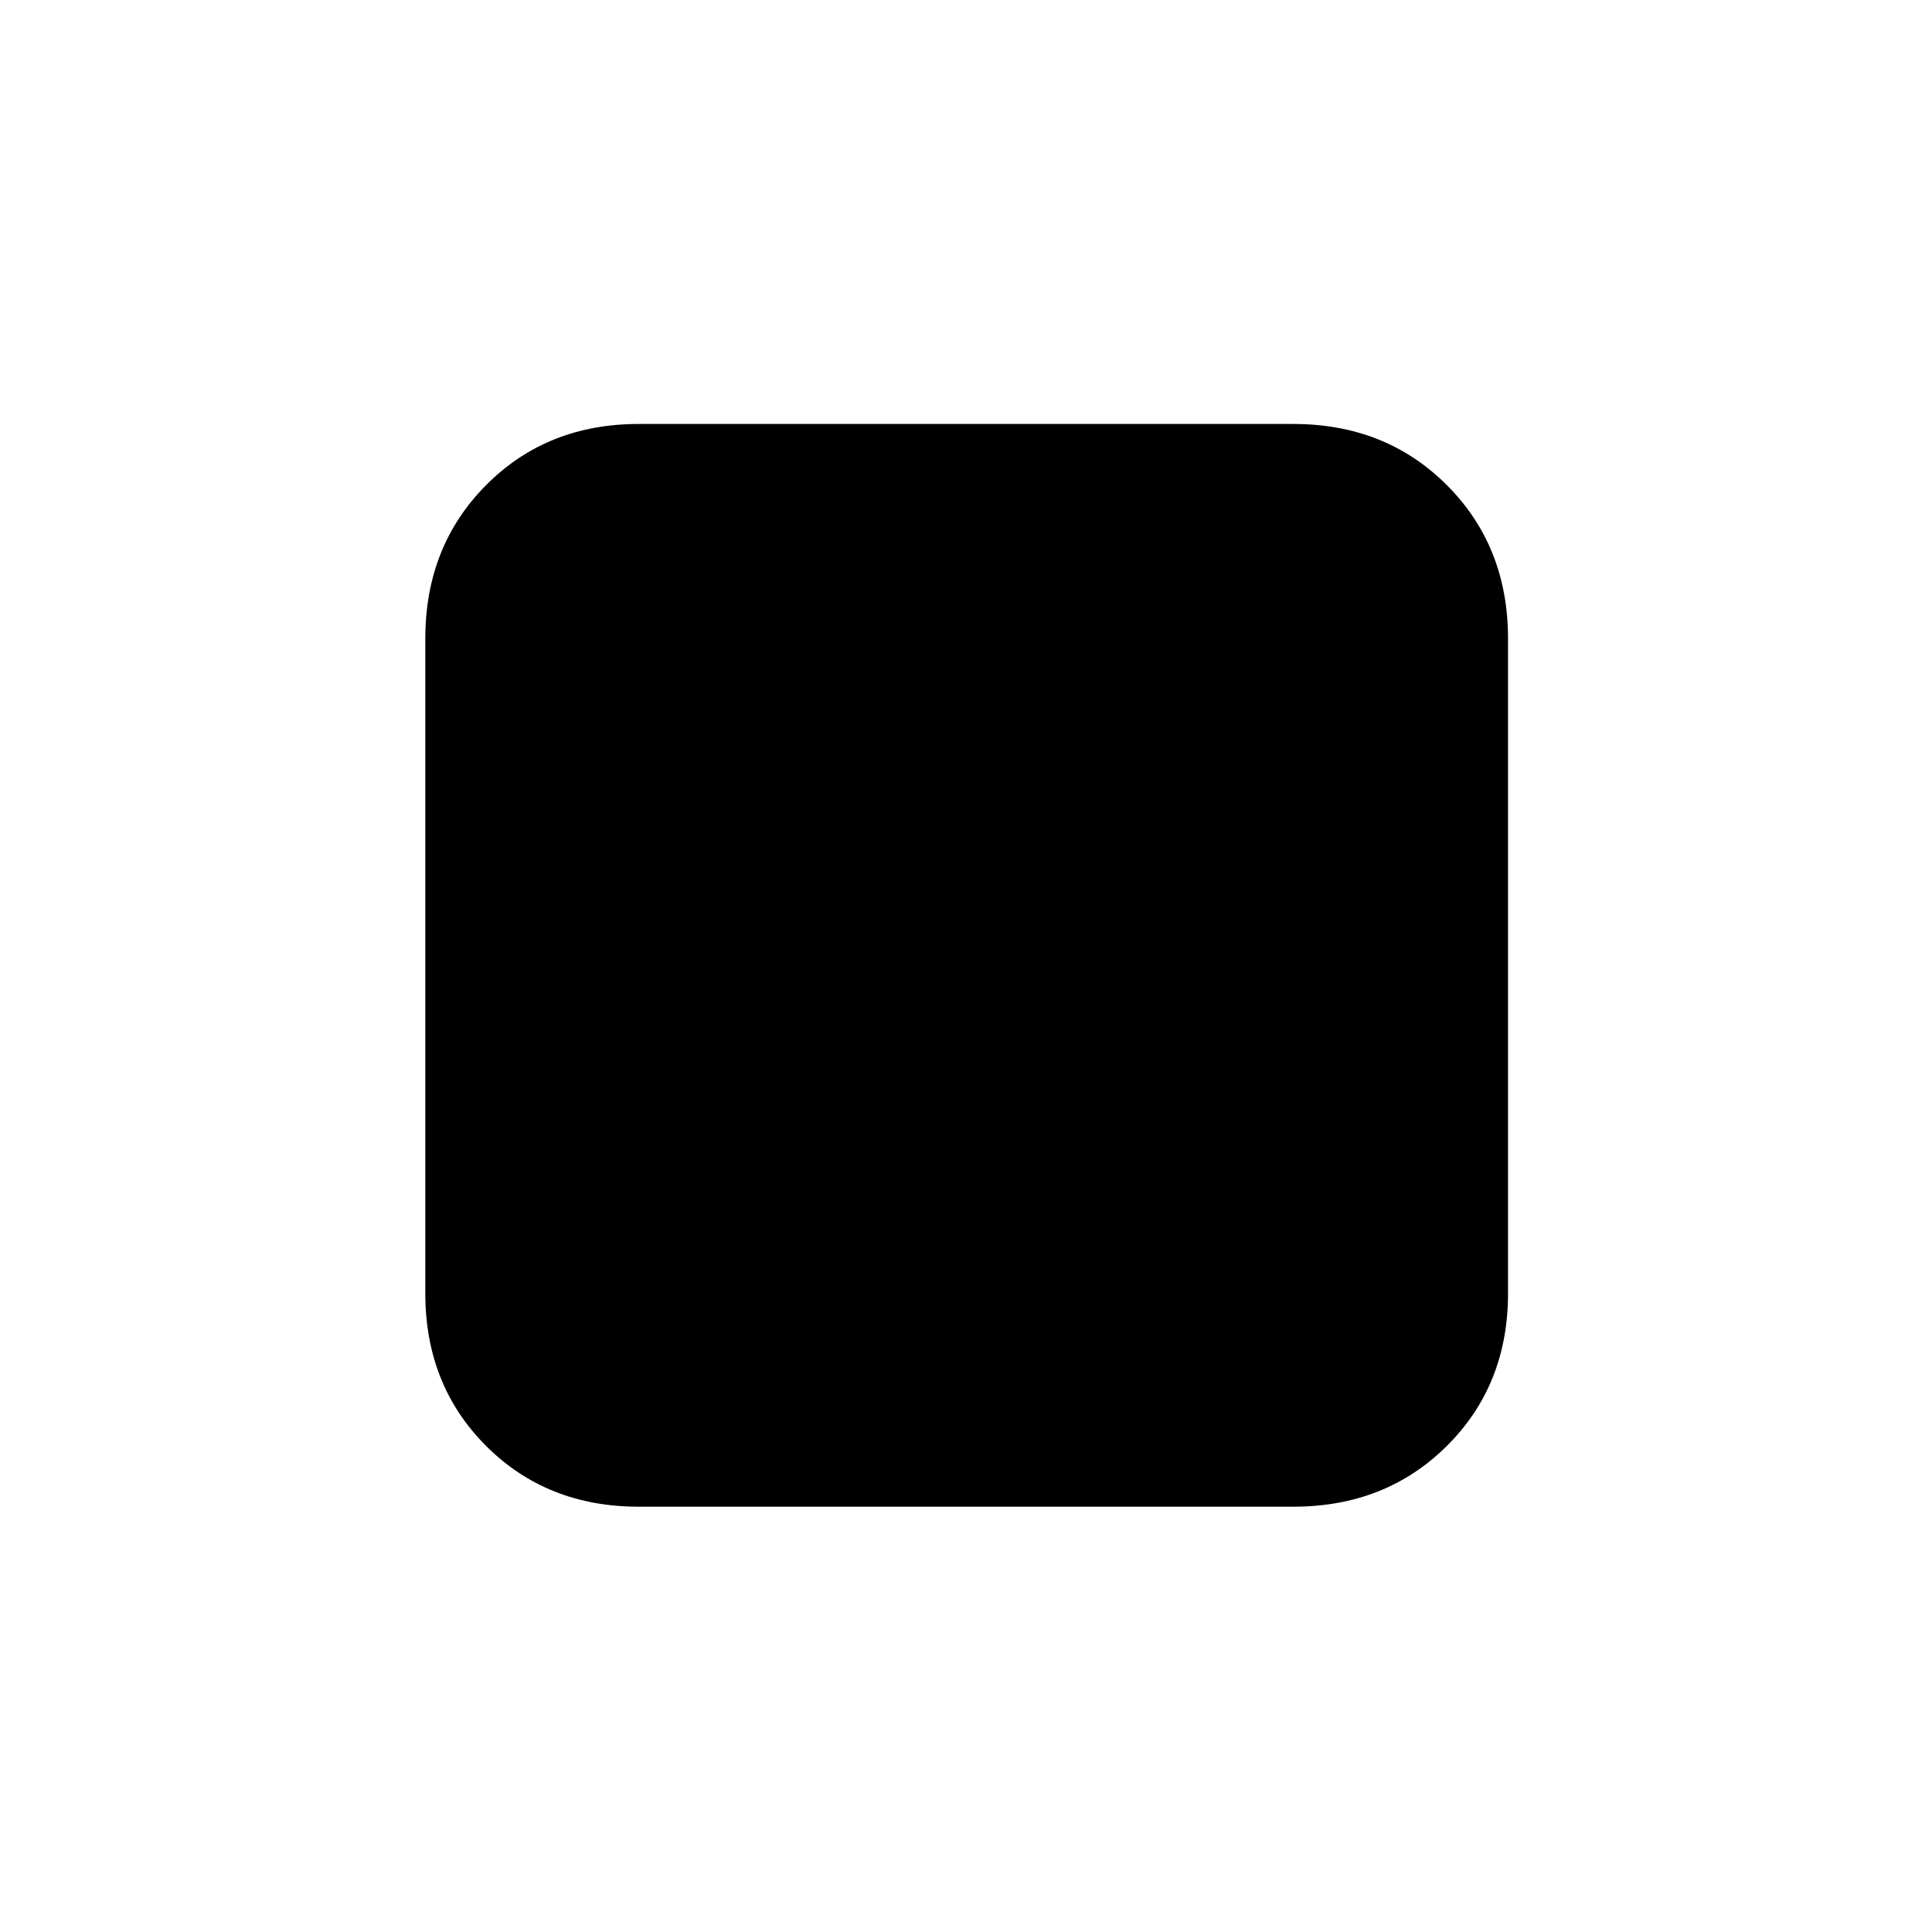 <svg xmlns="http://www.w3.org/2000/svg" height="40" viewBox="0 -960 960 960" width="40"><path d="M211.33-317.33v-325.34q0-45.87 30.2-76.27 30.2-30.39 75.8-30.39h325.34q45.87 0 76.27 30.39 30.39 30.4 30.39 76.27v325.34q0 45.6-30.39 75.8-30.4 30.2-76.27 30.2H317.33q-45.6 0-75.8-30.2-30.2-30.2-30.2-75.8Z"/></svg>